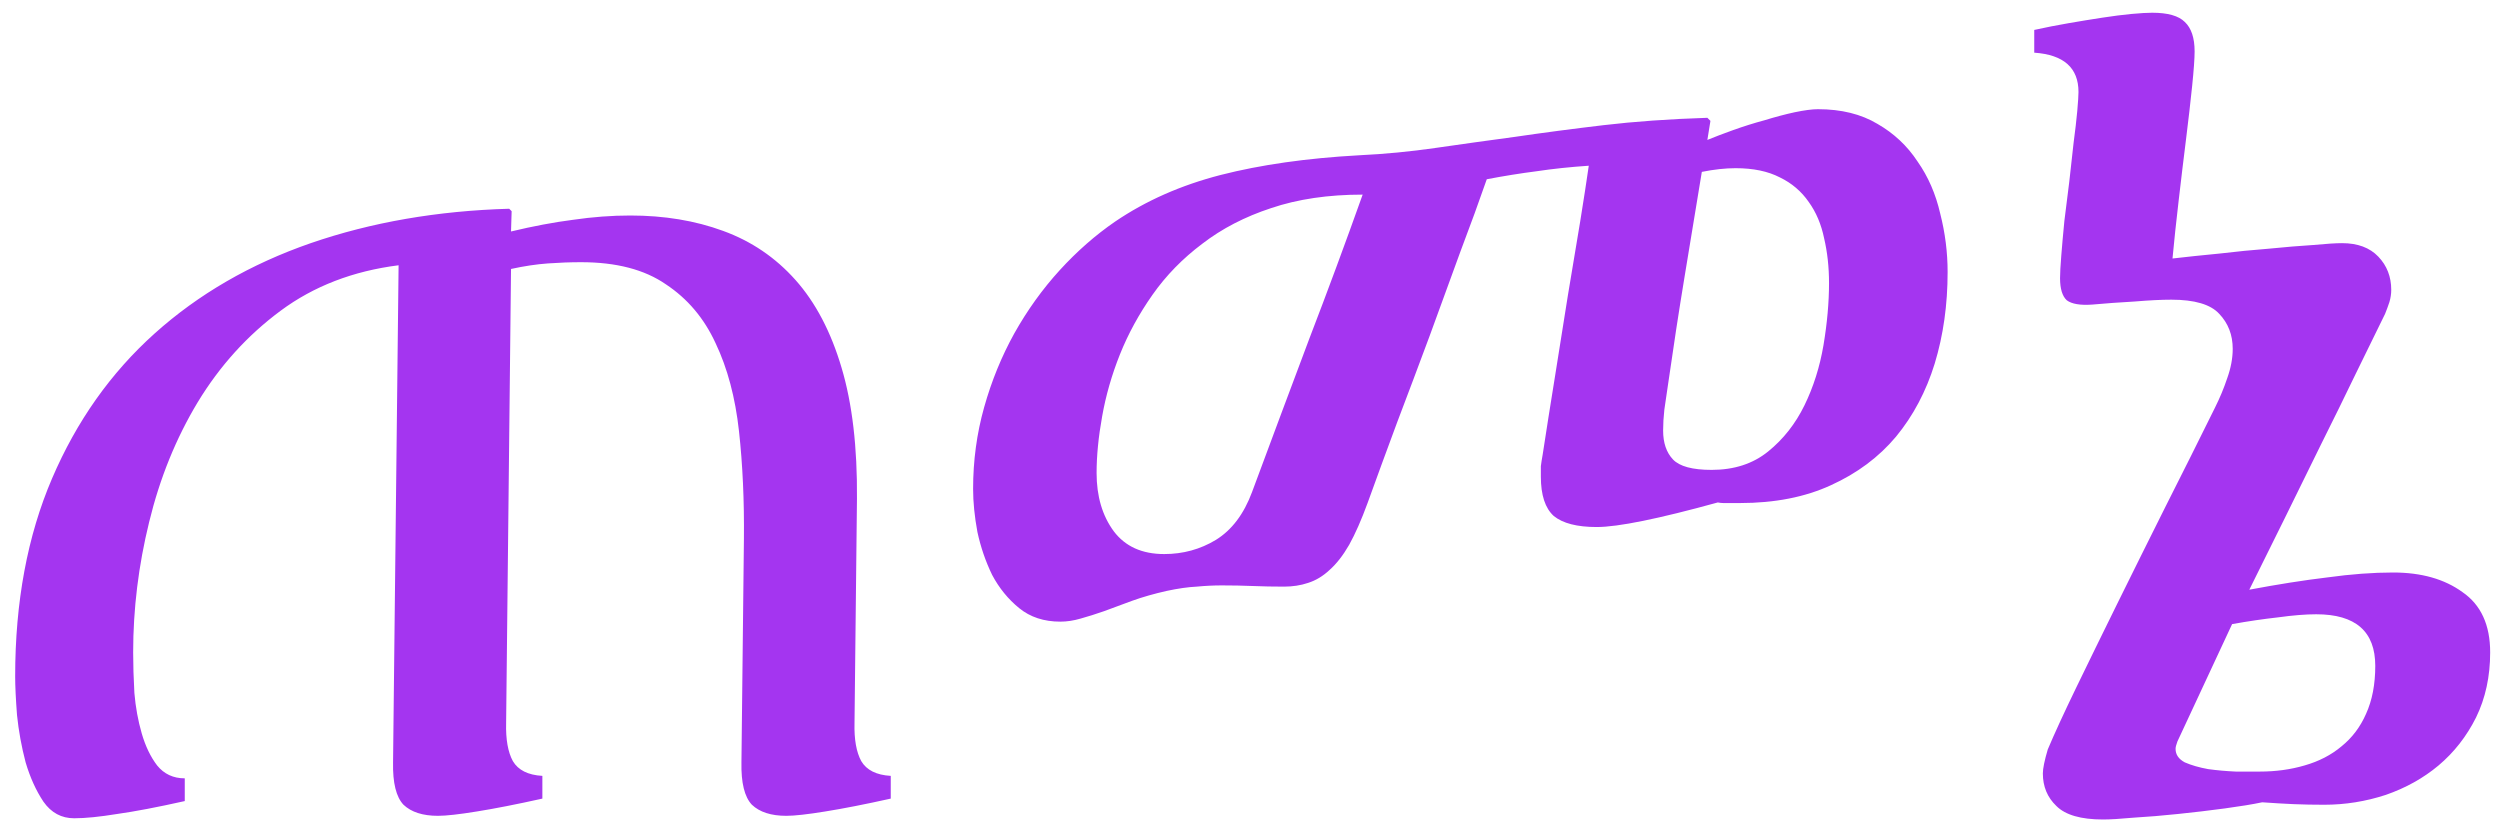 <svg width="149" height="49" viewBox="0 0 149 49" fill="none" xmlns="http://www.w3.org/2000/svg">
<path d="M30.494 12.587L30.457 13.796C31.776 13.479 33.009 13.247 34.156 13.1C35.328 12.929 36.463 12.844 37.562 12.844C39.588 12.844 41.432 13.149 43.092 13.759C44.776 14.37 46.217 15.346 47.413 16.689C48.609 18.032 49.525 19.777 50.16 21.926C50.794 24.05 51.1 26.65 51.075 29.726L50.929 43.093C50.904 44.069 51.039 44.826 51.331 45.363C51.649 45.9 52.235 46.193 53.089 46.242V47.597C51.551 47.939 50.245 48.195 49.171 48.366C48.121 48.537 47.352 48.623 46.864 48.623C45.96 48.623 45.277 48.403 44.813 47.963C44.373 47.499 44.166 46.657 44.19 45.437L44.337 32.143C44.361 29.848 44.264 27.7 44.044 25.698C43.824 23.696 43.36 21.95 42.652 20.461C41.969 18.972 40.98 17.8 39.686 16.945C38.416 16.066 36.732 15.627 34.632 15.627C33.998 15.627 33.338 15.651 32.655 15.7C31.971 15.749 31.239 15.859 30.457 16.03L30.165 43.093C30.14 44.069 30.274 44.826 30.567 45.363C30.885 45.9 31.471 46.193 32.325 46.242V47.597C30.787 47.939 29.481 48.195 28.407 48.366C27.357 48.537 26.588 48.623 26.1 48.623C25.196 48.623 24.513 48.403 24.049 47.963C23.609 47.499 23.402 46.657 23.426 45.437L23.756 15.81C21.046 16.152 18.702 17.055 16.725 18.52C14.747 19.985 13.099 21.804 11.781 23.977C10.487 26.125 9.522 28.505 8.888 31.118C8.253 33.706 7.936 36.294 7.936 38.881C7.936 39.614 7.96 40.419 8.009 41.298C8.082 42.153 8.229 42.959 8.448 43.715C8.668 44.472 8.973 45.107 9.364 45.62C9.779 46.132 10.328 46.389 11.012 46.389V47.744C9.376 48.11 8.033 48.366 6.983 48.513C5.934 48.684 5.079 48.769 4.42 48.769C3.663 48.769 3.053 48.44 2.589 47.78C2.149 47.121 1.795 46.34 1.527 45.437C1.283 44.509 1.112 43.569 1.014 42.617C0.941 41.665 0.904 40.895 0.904 40.31C0.904 35.866 1.637 31.936 3.102 28.518C4.566 25.1 6.605 22.219 9.217 19.875C11.83 17.531 14.93 15.737 18.519 14.492C22.132 13.247 26.075 12.563 30.348 12.441L30.494 12.587ZM101.942 7.204L101.759 8.339C102.174 8.168 102.687 7.973 103.297 7.753C103.907 7.534 104.53 7.338 105.165 7.167C105.799 6.972 106.397 6.813 106.959 6.691C107.545 6.569 108.009 6.508 108.351 6.508C109.742 6.508 110.926 6.801 111.903 7.387C112.879 7.949 113.673 8.693 114.283 9.621C114.918 10.524 115.37 11.562 115.638 12.734C115.931 13.881 116.078 15.041 116.078 16.213C116.078 18.166 115.821 19.985 115.309 21.669C114.796 23.33 114.027 24.782 113.001 26.027C111.976 27.248 110.682 28.212 109.12 28.92C107.582 29.628 105.775 29.982 103.7 29.982H103.004C102.906 29.982 102.809 29.982 102.711 29.982C102.613 29.982 102.503 29.97 102.381 29.946C98.841 30.922 96.436 31.411 95.167 31.411C93.995 31.411 93.141 31.191 92.603 30.752C92.091 30.288 91.835 29.506 91.835 28.408C91.835 28.188 91.835 27.98 91.835 27.785C91.859 27.59 91.895 27.358 91.944 27.089C92.164 25.649 92.408 24.099 92.677 22.439C92.945 20.778 93.202 19.167 93.446 17.605C93.714 16.018 93.959 14.553 94.178 13.21C94.398 11.843 94.569 10.732 94.691 9.877C93.592 9.951 92.555 10.06 91.578 10.207C90.626 10.329 89.637 10.488 88.612 10.683C88.172 11.953 87.647 13.393 87.037 15.004C86.451 16.616 85.841 18.288 85.206 20.021C84.571 21.73 83.924 23.452 83.265 25.185C82.63 26.894 82.044 28.493 81.507 29.982C81.141 30.983 80.775 31.814 80.409 32.473C80.043 33.107 79.652 33.608 79.237 33.974C78.846 34.34 78.419 34.597 77.955 34.743C77.516 34.89 77.04 34.963 76.527 34.963C75.892 34.963 75.269 34.951 74.659 34.926C74.073 34.902 73.463 34.89 72.828 34.89C72.34 34.89 71.839 34.914 71.327 34.963C70.814 34.987 70.216 35.073 69.532 35.219C68.775 35.39 68.092 35.585 67.481 35.805C66.871 36.025 66.31 36.232 65.797 36.428C65.309 36.599 64.845 36.745 64.405 36.867C63.99 36.989 63.587 37.05 63.197 37.05C62.22 37.05 61.402 36.782 60.743 36.245C60.084 35.708 59.547 35.048 59.132 34.267C58.741 33.461 58.448 32.607 58.253 31.704C58.082 30.776 57.997 29.921 57.997 29.14C57.997 27.456 58.216 25.832 58.656 24.27C59.095 22.707 59.693 21.242 60.45 19.875C61.231 18.483 62.135 17.226 63.16 16.103C64.186 14.98 65.284 14.016 66.456 13.21C68.287 11.965 70.387 11.037 72.755 10.427C75.147 9.816 77.894 9.426 80.995 9.255C82.533 9.182 84.059 9.035 85.572 8.815C87.086 8.596 88.661 8.376 90.296 8.156C91.957 7.912 93.714 7.68 95.57 7.46C97.425 7.241 99.488 7.094 101.759 7.021L101.942 7.204ZM81.214 11.599C79.164 11.599 77.345 11.867 75.758 12.404C74.195 12.917 72.828 13.625 71.656 14.528C70.484 15.407 69.496 16.42 68.69 17.568C67.884 18.715 67.237 19.899 66.749 21.12C66.261 22.341 65.907 23.574 65.687 24.819C65.467 26.04 65.357 27.163 65.357 28.188C65.357 29.58 65.699 30.739 66.383 31.667C67.066 32.57 68.067 33.022 69.386 33.022C70.509 33.022 71.534 32.741 72.462 32.18C73.414 31.594 74.134 30.642 74.623 29.323C75.819 26.101 76.954 23.061 78.028 20.205C79.127 17.348 80.189 14.479 81.214 11.599ZM101.429 10.244C101.087 12.319 100.746 14.394 100.404 16.469C100.062 18.544 99.732 20.693 99.415 22.915C99.342 23.452 99.269 23.952 99.195 24.416C99.147 24.855 99.122 25.27 99.122 25.661C99.122 26.394 99.317 26.967 99.708 27.382C100.099 27.797 100.868 28.005 102.015 28.005C103.358 28.005 104.481 27.639 105.384 26.906C106.288 26.174 107.008 25.258 107.545 24.16C108.082 23.061 108.46 21.865 108.68 20.571C108.9 19.252 109.01 18.02 109.01 16.872C109.01 15.92 108.912 15.029 108.717 14.199C108.546 13.369 108.241 12.648 107.801 12.038C107.362 11.403 106.788 10.915 106.08 10.573C105.372 10.207 104.493 10.024 103.443 10.024C102.833 10.024 102.162 10.097 101.429 10.244ZM129.481 15.407C130.311 15.31 131.239 15.212 132.264 15.114C133.29 14.992 134.278 14.895 135.23 14.821C136.207 14.724 137.086 14.65 137.867 14.602C138.648 14.528 139.222 14.492 139.588 14.492C140.516 14.492 141.236 14.76 141.749 15.297C142.262 15.835 142.518 16.494 142.518 17.275C142.518 17.519 142.481 17.763 142.408 18.007C142.335 18.227 142.25 18.459 142.152 18.703C141.639 19.753 141.053 20.949 140.394 22.292C139.759 23.61 139.076 25.002 138.343 26.467C137.635 27.907 136.915 29.372 136.183 30.861C135.45 32.351 134.742 33.779 134.059 35.146C135.743 34.829 137.293 34.584 138.709 34.414C140.125 34.218 141.432 34.121 142.628 34.121C144.312 34.121 145.692 34.511 146.766 35.292C147.865 36.049 148.414 37.246 148.414 38.881C148.414 40.322 148.133 41.616 147.572 42.763C147.01 43.886 146.266 44.838 145.338 45.62C144.435 46.377 143.385 46.962 142.188 47.377C140.992 47.768 139.771 47.963 138.526 47.963C137.892 47.963 137.281 47.951 136.695 47.927C136.134 47.902 135.511 47.866 134.828 47.817C134.242 47.939 133.497 48.061 132.594 48.183C131.69 48.305 130.763 48.415 129.811 48.513C128.883 48.61 128.004 48.684 127.174 48.732C126.368 48.806 125.758 48.842 125.343 48.842C124.024 48.842 123.097 48.574 122.56 48.037C122.022 47.524 121.754 46.877 121.754 46.096C121.754 45.803 121.852 45.327 122.047 44.667C122.438 43.74 122.999 42.519 123.731 41.005C124.464 39.492 125.282 37.819 126.185 35.988C127.088 34.157 128.041 32.241 129.042 30.239C130.067 28.212 131.056 26.235 132.008 24.306C132.301 23.72 132.545 23.134 132.74 22.548C132.96 21.938 133.07 21.352 133.07 20.791C133.07 19.96 132.801 19.265 132.264 18.703C131.751 18.142 130.799 17.861 129.408 17.861C128.822 17.861 128.089 17.898 127.21 17.971C126.332 18.02 125.489 18.081 124.684 18.154C123.976 18.203 123.475 18.117 123.182 17.898C122.914 17.653 122.779 17.214 122.779 16.579C122.779 16.286 122.804 15.835 122.853 15.224C122.901 14.614 122.962 13.93 123.036 13.173C123.133 12.416 123.231 11.635 123.329 10.83C123.426 10 123.512 9.23 123.585 8.522C123.683 7.79 123.756 7.155 123.805 6.618C123.854 6.057 123.878 5.678 123.878 5.483C123.878 4.042 122.999 3.261 121.241 3.139V1.784C121.9 1.638 122.584 1.503 123.292 1.381C124 1.259 124.671 1.149 125.306 1.052C125.941 0.954 126.515 0.881 127.027 0.832C127.564 0.783 127.979 0.759 128.272 0.759C129.2 0.759 129.847 0.942 130.213 1.308C130.604 1.674 130.799 2.26 130.799 3.066C130.799 3.481 130.75 4.165 130.653 5.117C130.555 6.069 130.433 7.131 130.287 8.303C130.14 9.475 129.994 10.695 129.847 11.965C129.701 13.21 129.579 14.357 129.481 15.407ZM129.774 44.191C129.701 44.387 129.664 44.533 129.664 44.631C129.664 44.973 129.847 45.241 130.213 45.437C130.604 45.607 131.068 45.742 131.605 45.839C132.142 45.913 132.691 45.961 133.253 45.986C133.839 45.986 134.315 45.986 134.681 45.986C135.633 45.986 136.524 45.864 137.354 45.62C138.209 45.376 138.941 44.997 139.552 44.484C140.187 43.972 140.675 43.325 141.017 42.544C141.383 41.738 141.566 40.786 141.566 39.687C141.566 37.636 140.394 36.611 138.05 36.611C137.416 36.611 136.659 36.672 135.78 36.794C134.901 36.892 133.985 37.026 133.033 37.197L129.774 44.191Z" fill="#A435F0"/>
</svg>
